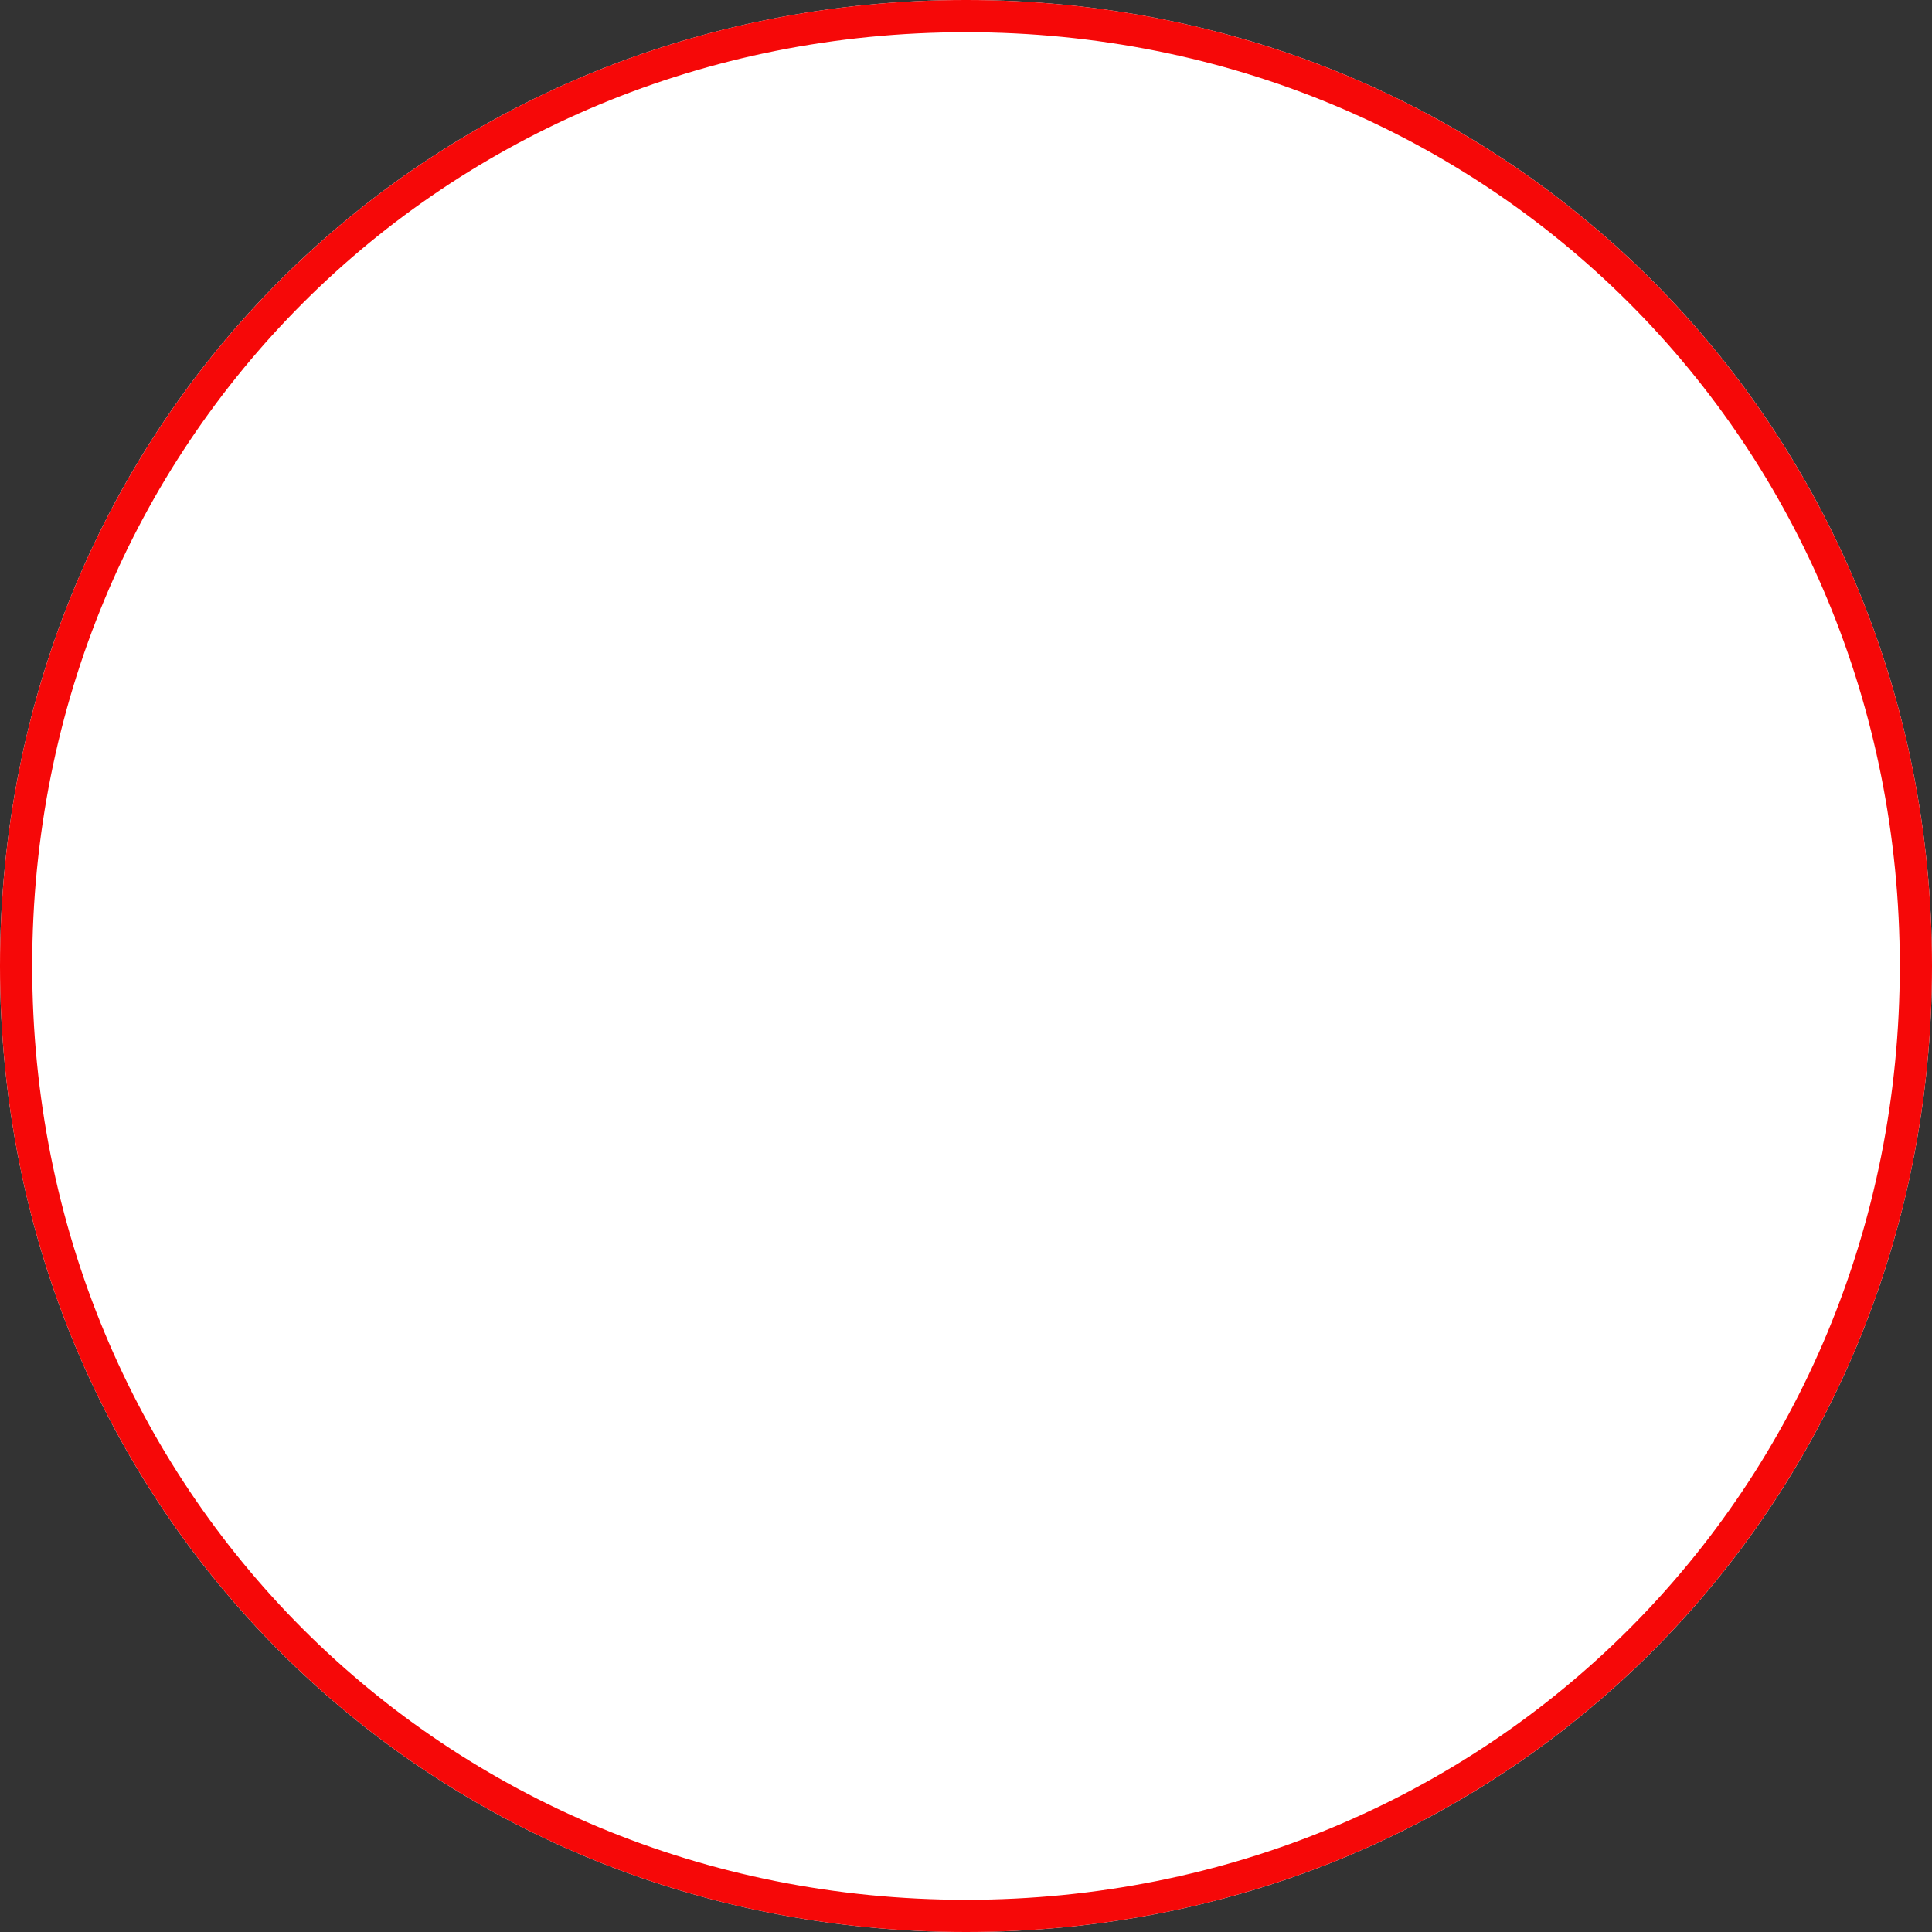 ﻿<?xml version="1.0" encoding="utf-8"?>
<svg version="1.1" xmlns:xlink="http://www.w3.org/1999/xlink" width="60px" height="60px" xmlns="http://www.w3.org/2000/svg">
  <rect width="100%" height="100%" fill="#333333" stroke="none"/>
  <g transform="matrix(1 0 0 1 -1625 -145 )">
    <path d="M 1655 145  C 1671.8 145  1685 158.2  1685 175  C 1685 191.8  1671.8 205  1655 205  C 1638.2 205  1625 191.8  1625 175  C 1625 158.2  1638.2 145  1655 145  Z " fill-rule="nonzero" fill="#ffffff" stroke="none" />
    <path d="M 1655 145.5  C 1671.52 145.5  1684.5 158.48  1684.5 175  C 1684.5 191.52  1671.52 204.5  1655 204.5  C 1638.48 204.5  1625.5 191.52  1625.5 175  C 1625.5 158.48  1638.48 145.5  1655 145.5  Z " stroke-width="1" stroke="#f60808" fill="none" />
  </g>
</svg>